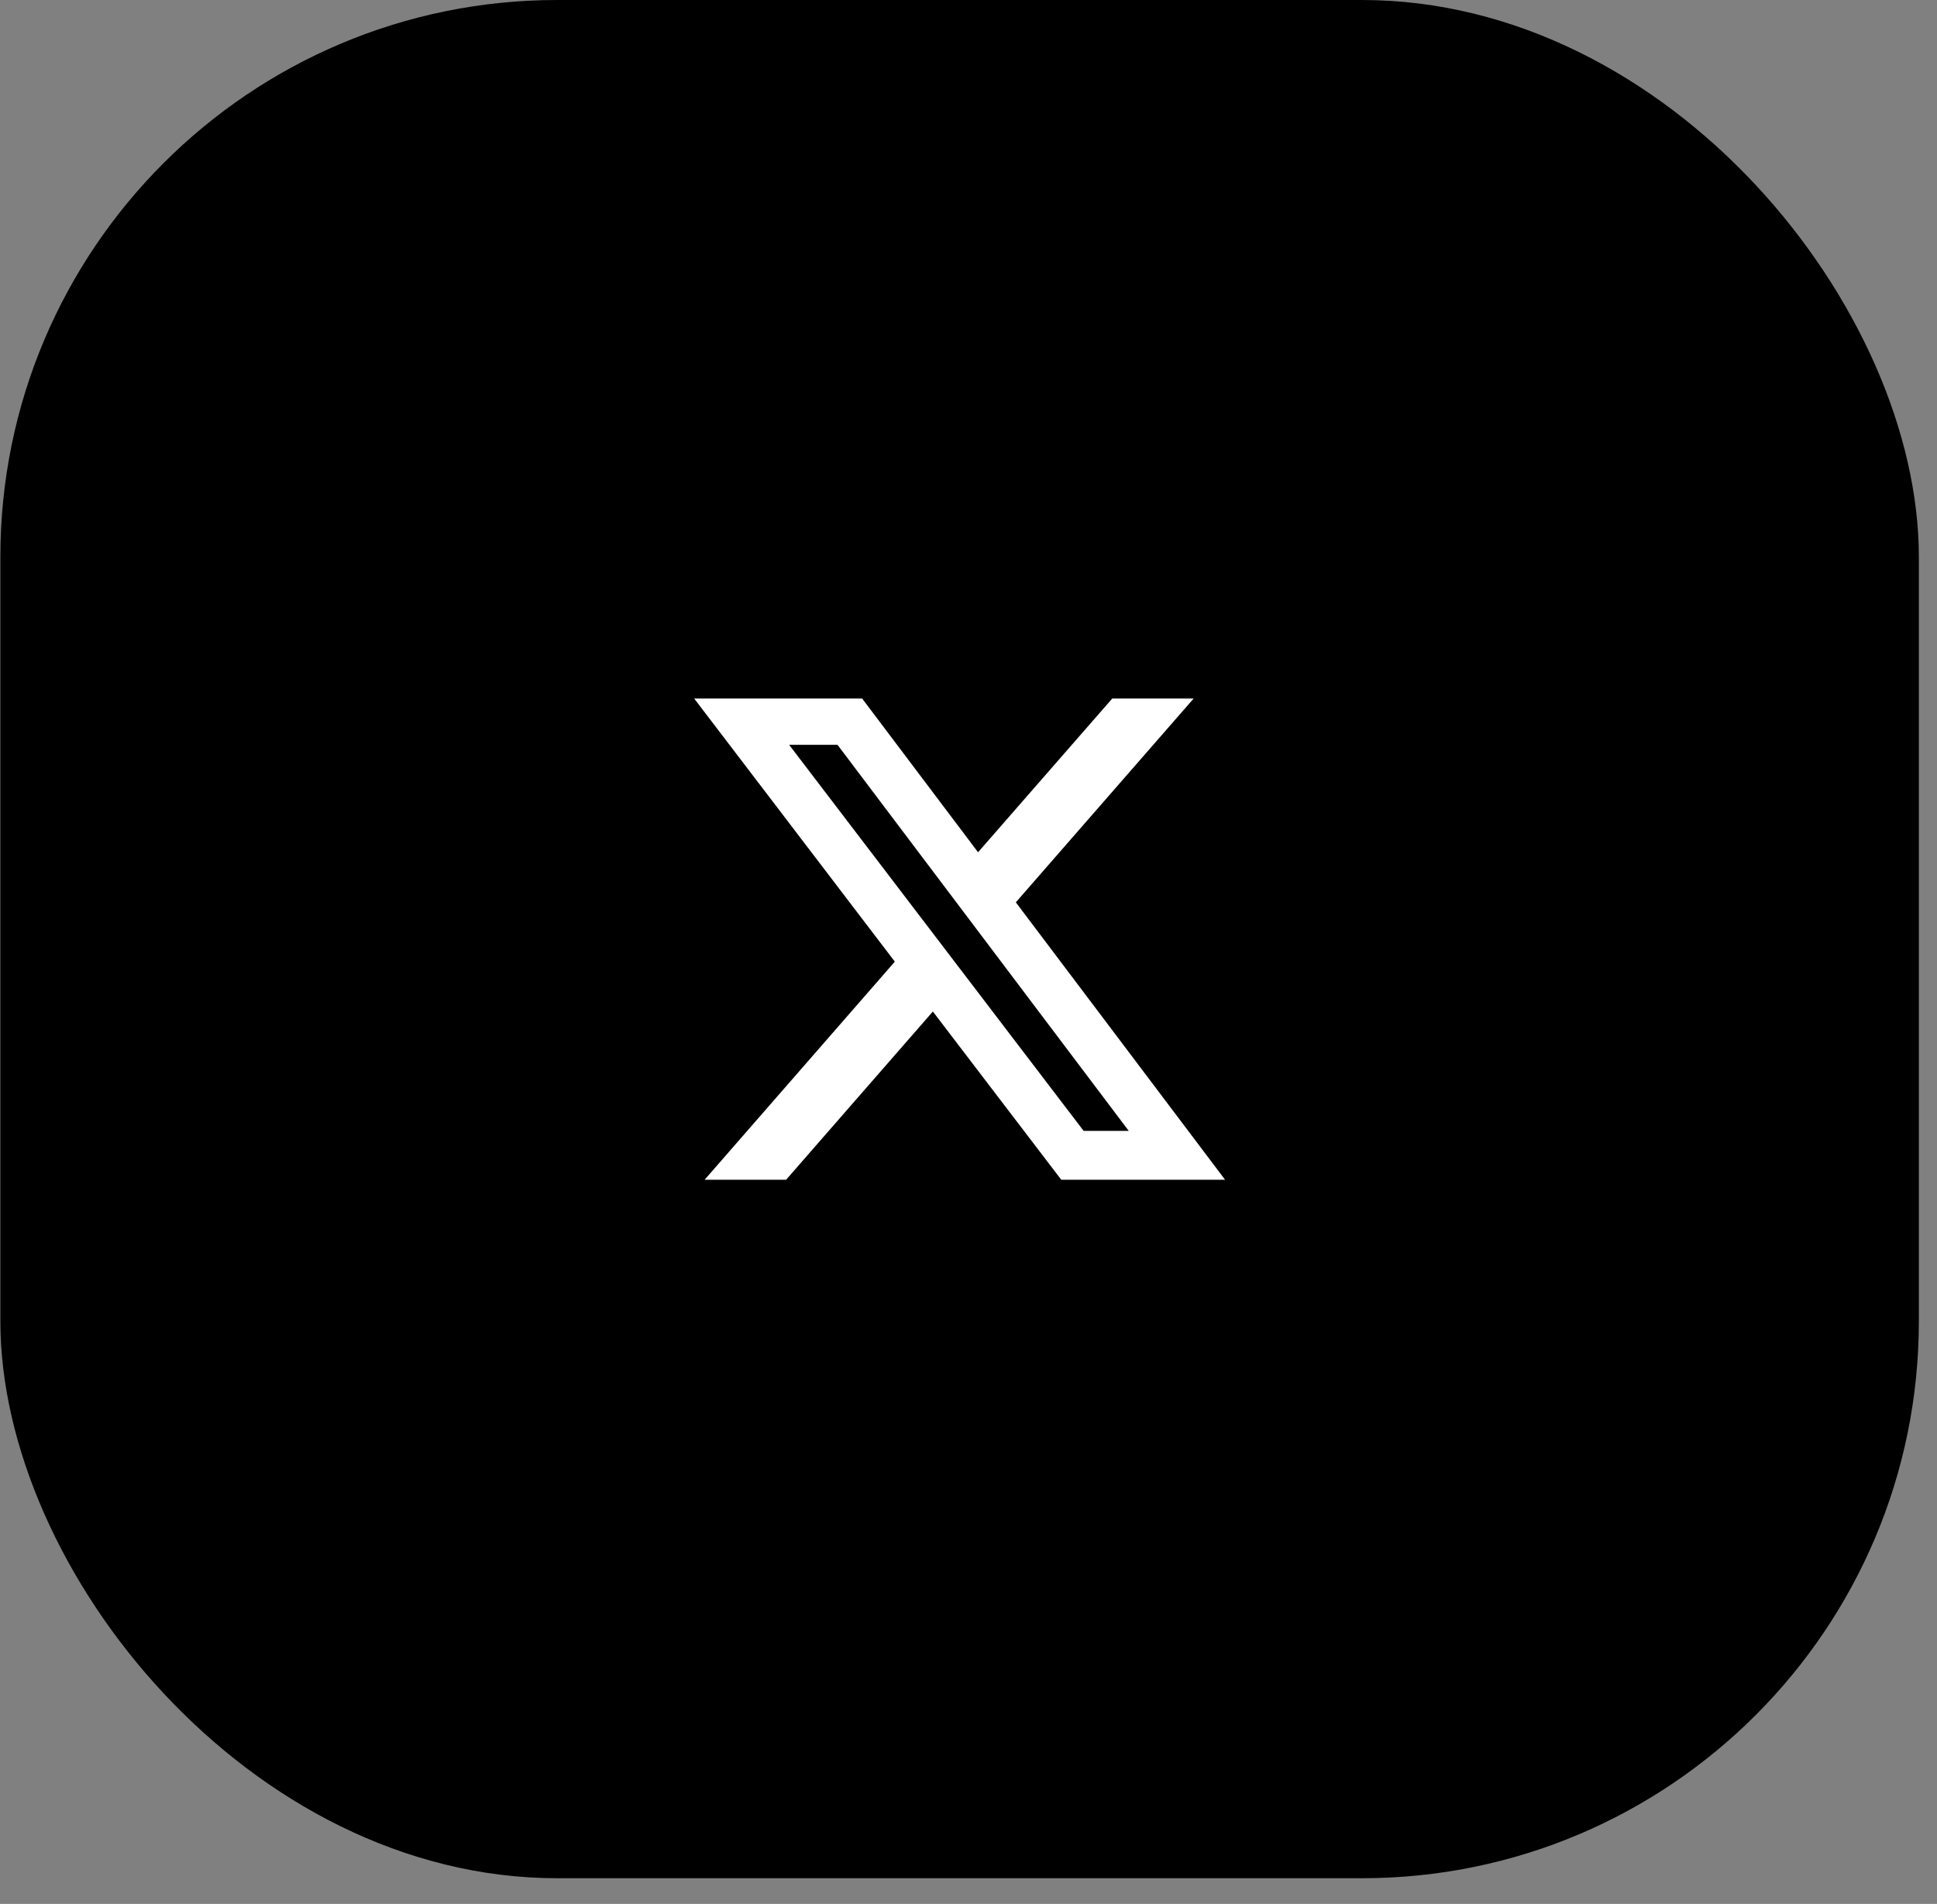 <svg width="58" height="57" viewBox="0 0 58 57" fill="none" xmlns="http://www.w3.org/2000/svg">
<rect x="0" y="0" width="58" height="57" fill="#808080" stroke="none"/>
<rect x="0.011" width="57.446" height="56.231" rx="16.678" fill="black"/>
<path d="M33.305 20.912H35.742L30.417 27.014L36.682 35.319H31.777L27.933 30.283L23.539 35.319H21.099L26.794 28.79L20.786 20.913H25.816L29.286 25.515L33.305 20.912ZM32.447 33.856H33.798L25.078 22.299H23.63L32.447 33.856Z" fill="white"/>
</svg>
